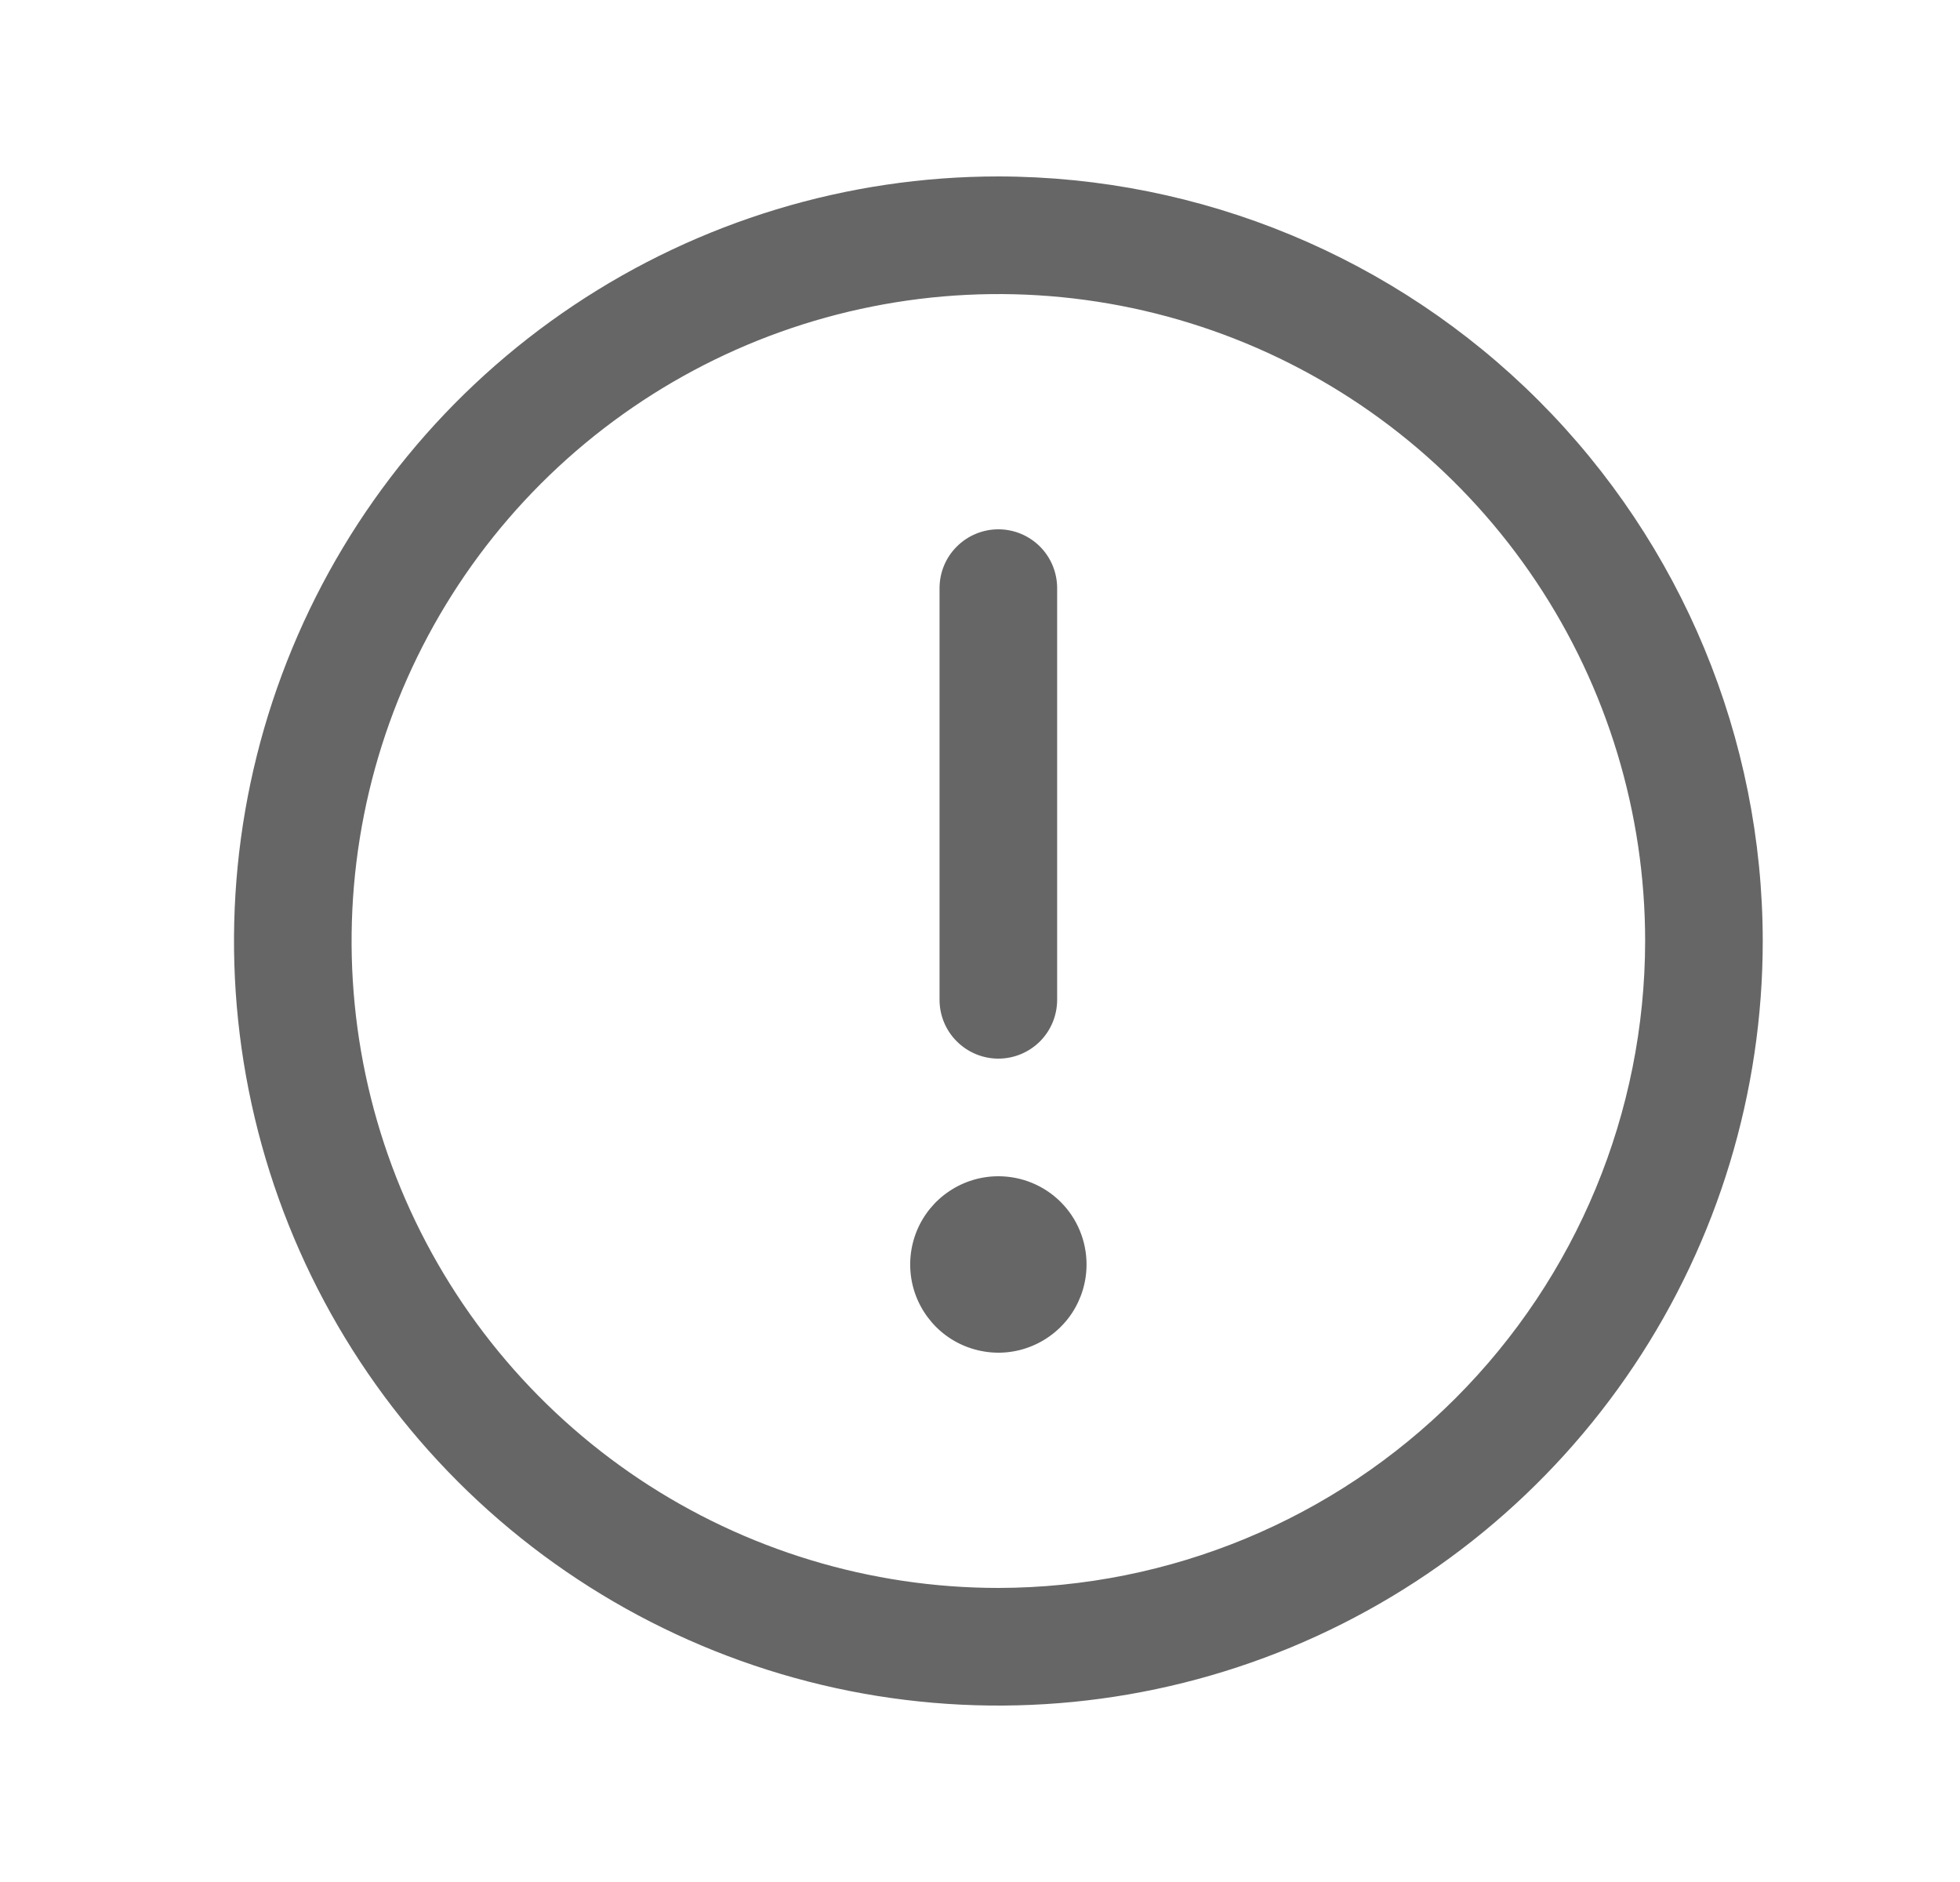 <svg width="25" height="24" viewBox="0 0 25 24" fill="none" xmlns="http://www.w3.org/2000/svg">
<path d="M12.734 2.25C10.806 2.25 8.921 2.822 7.318 3.893C5.714 4.965 4.465 6.487 3.727 8.269C2.989 10.05 2.796 12.011 3.172 13.902C3.548 15.793 4.477 17.531 5.84 18.894C7.204 20.258 8.941 21.186 10.832 21.563C12.724 21.939 14.684 21.746 16.465 21.008C18.247 20.27 19.77 19.02 20.841 17.417C21.913 15.813 22.484 13.928 22.484 12C22.482 9.415 21.453 6.937 19.626 5.109C17.798 3.281 15.319 2.253 12.734 2.25ZM12.734 20.25C11.103 20.25 9.508 19.766 8.151 18.86C6.794 17.953 5.737 16.665 5.112 15.157C4.488 13.65 4.325 11.991 4.643 10.39C4.961 8.79 5.747 7.32 6.901 6.166C8.055 5.013 9.525 4.227 11.125 3.909C12.725 3.59 14.384 3.754 15.892 4.378C17.399 5.002 18.688 6.06 19.594 7.417C20.5 8.773 20.984 10.368 20.984 12C20.982 14.187 20.112 16.284 18.565 17.831C17.019 19.378 14.922 20.247 12.734 20.25ZM11.984 12.75V7.5C11.984 7.301 12.063 7.11 12.204 6.97C12.345 6.829 12.536 6.75 12.734 6.75C12.933 6.75 13.124 6.829 13.265 6.97C13.405 7.11 13.484 7.301 13.484 7.5V12.75C13.484 12.949 13.405 13.14 13.265 13.28C13.124 13.421 12.933 13.5 12.734 13.5C12.536 13.5 12.345 13.421 12.204 13.28C12.063 13.14 11.984 12.949 11.984 12.75ZM13.859 16.125C13.859 16.348 13.793 16.565 13.67 16.75C13.546 16.935 13.37 17.079 13.165 17.164C12.959 17.25 12.733 17.272 12.515 17.228C12.297 17.185 12.096 17.078 11.939 16.921C11.782 16.763 11.674 16.563 11.631 16.345C11.588 16.126 11.61 15.9 11.695 15.694C11.78 15.489 11.924 15.313 12.109 15.19C12.294 15.066 12.512 15 12.734 15C13.033 15 13.319 15.118 13.53 15.329C13.741 15.54 13.859 15.827 13.859 16.125Z" fill="#666666"/>
</svg>
